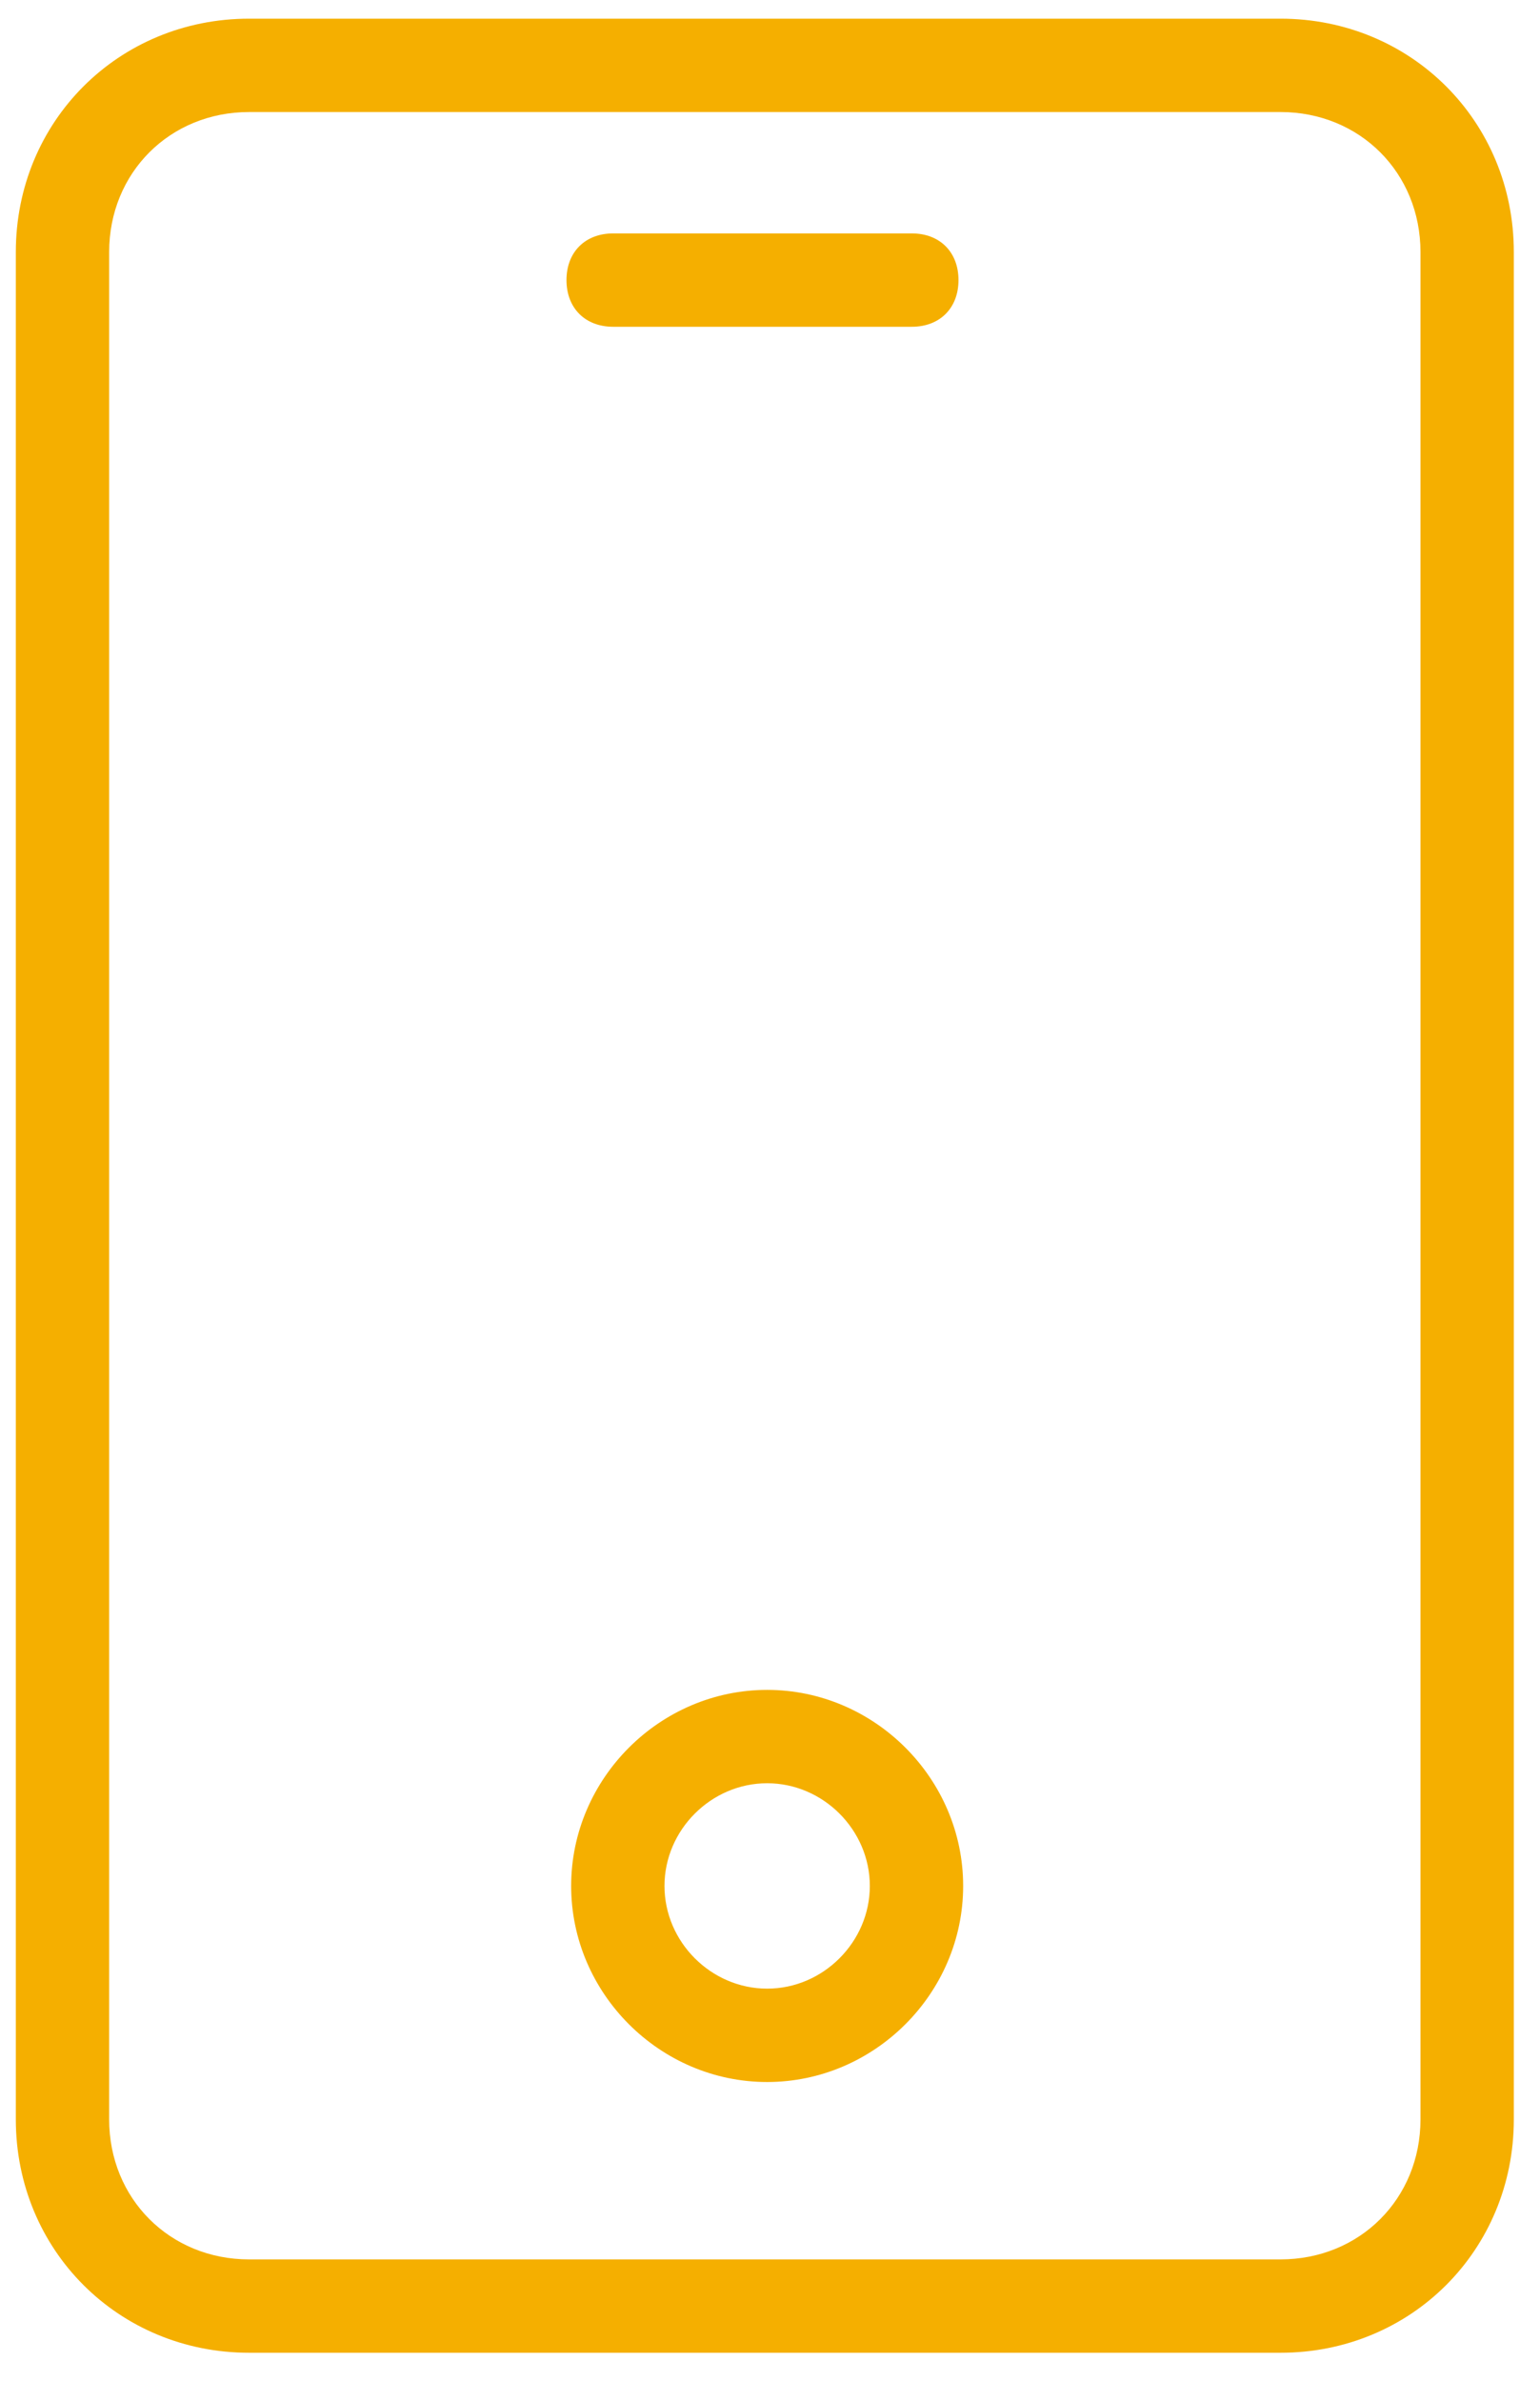 <?xml version="1.0" encoding="UTF-8"?>
<svg width="33px" height="51px" viewBox="0 0 33 51" version="1.1" xmlns="http://www.w3.org/2000/svg" xmlns:xlink="http://www.w3.org/1999/xlink">
    <title>Group@3x</title>
    <g id="Page-1" stroke="none" stroke-width="1" fill="none" fill-rule="evenodd">
        <g id="Group" transform="translate(0.339, 0.4)" fill="#F5AF00" fill-rule="nonzero">
            <path d="M27.1,0 L5,0 C2.2,0 0,2.2 0,5 L0,45 C0,47.8 2.2,50 5,50 L27.1,50 C29.9,50 32.1,47.8 32.1,45 L32.1,5 C32.1,2.2 29.9,0 27.1,0 Z M30.1,45 C30.1,46.7 28.8,48 27.1,48 L5,48 C3.3,48 2,46.7 2,45 L2,5 C2,3.3 3.3,2 5,2 L27.1,2 C28.8,2 30.1,3.3 30.1,5 L30.1,45 Z" id="Shape"></path>
            <path d="M16.1,35.8 C13.8,35.8 11.9,37.7 11.9,40 C11.9,42.3 13.8,44.2 16.1,44.2 C18.4,44.2 20.3,42.3 20.3,40 C20.3,37.7 18.4,35.8 16.1,35.8 Z M16.1,42.2 C14.9,42.2 13.9,41.2 13.9,40 C13.9,38.8 14.9,37.8 16.1,37.8 C17.3,37.8 18.3,38.8 18.3,40 C18.3,41.2 17.3,42.2 16.1,42.2 Z" id="Shape"></path>
            <path d="M19.2,4.6 L12.8,4.6 C12.2,4.6 11.8,5 11.8,5.6 C11.8,6.2 12.2,6.6 12.8,6.6 L19.2,6.6 C19.8,6.6 20.2,6.2 20.2,5.6 C20.2,5 19.8,4.6 19.2,4.6 Z" id="Path"></path>
        </g>
    </g>
</svg>